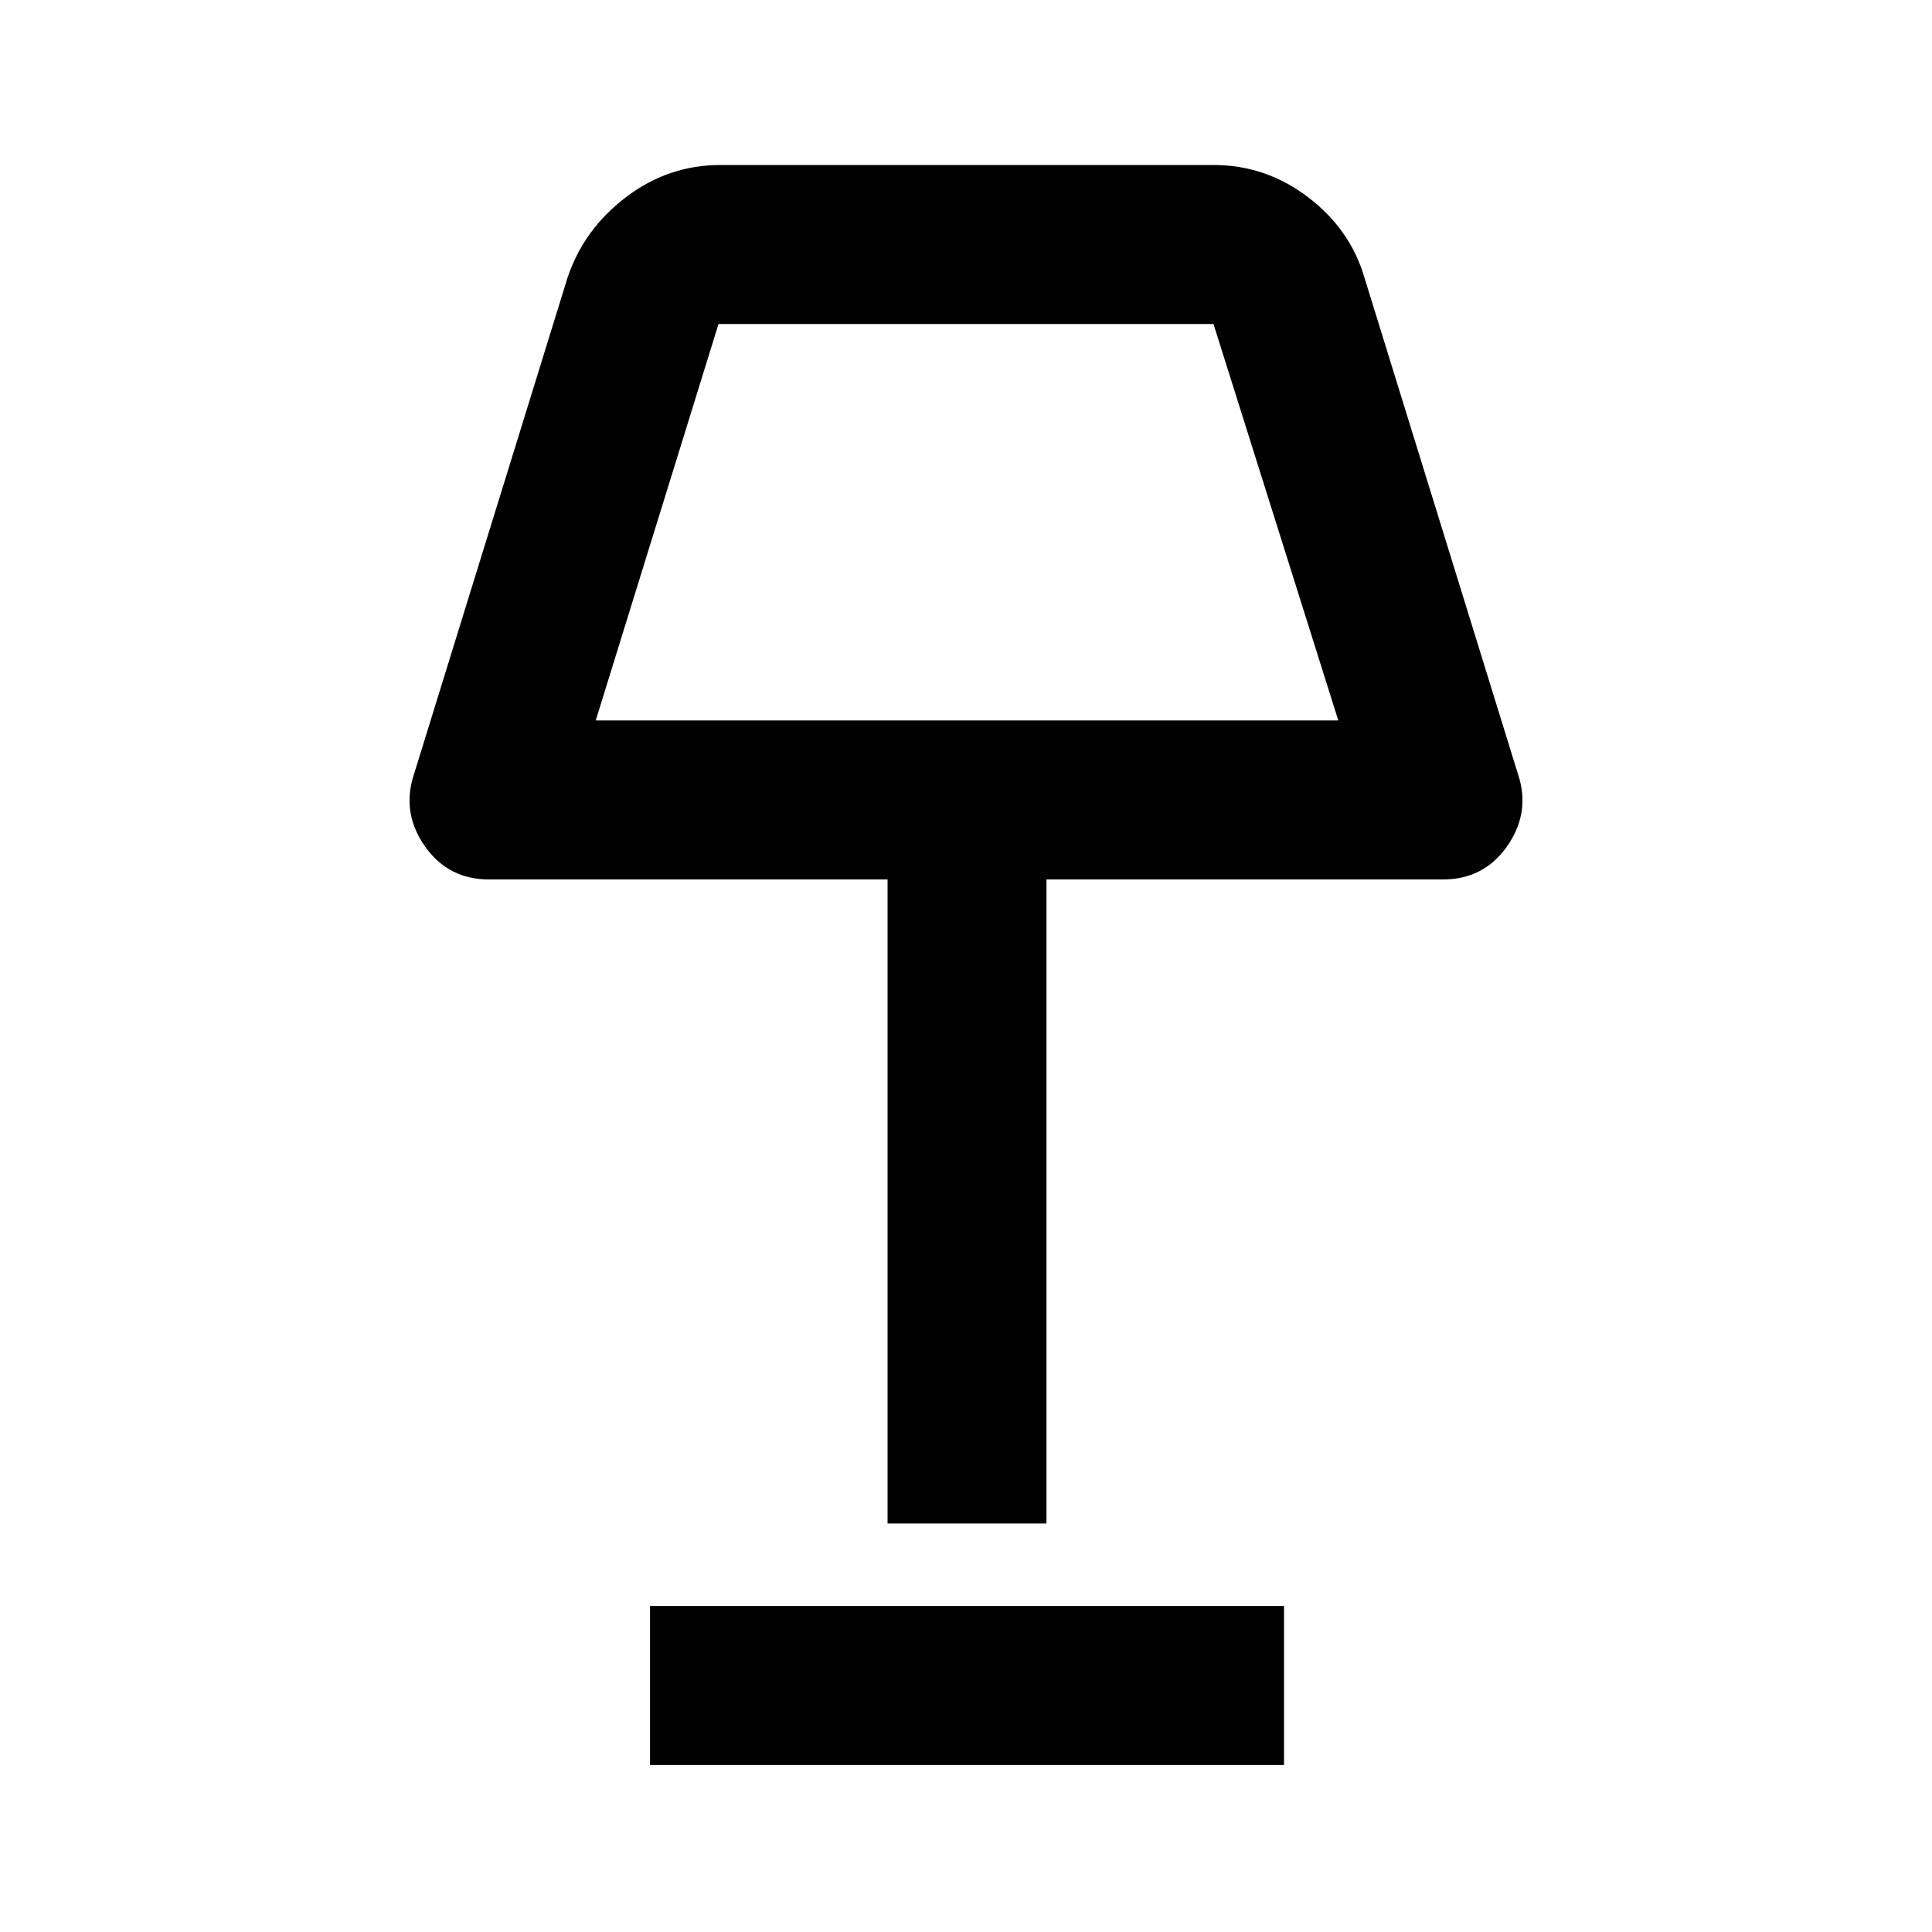 <svg xmlns="http://www.w3.org/2000/svg" height="20" width="20"><path d="M9.188 15.771V9.104H5.062q-.416 0-.656-.333-.239-.333-.135-.709l1.604-5.187q.167-.5.604-.833.438-.334.979-.334h5.104q.542 0 .98.334.437.333.583.833l1.604 5.187q.104.376-.135.709-.24.333-.656.333h-4.105v6.667ZM6.167 7.458h7.687l-1.292-4.104H7.438Zm.562 10.813v-1.646h6.563v1.646ZM10 5.417Z"/></svg>